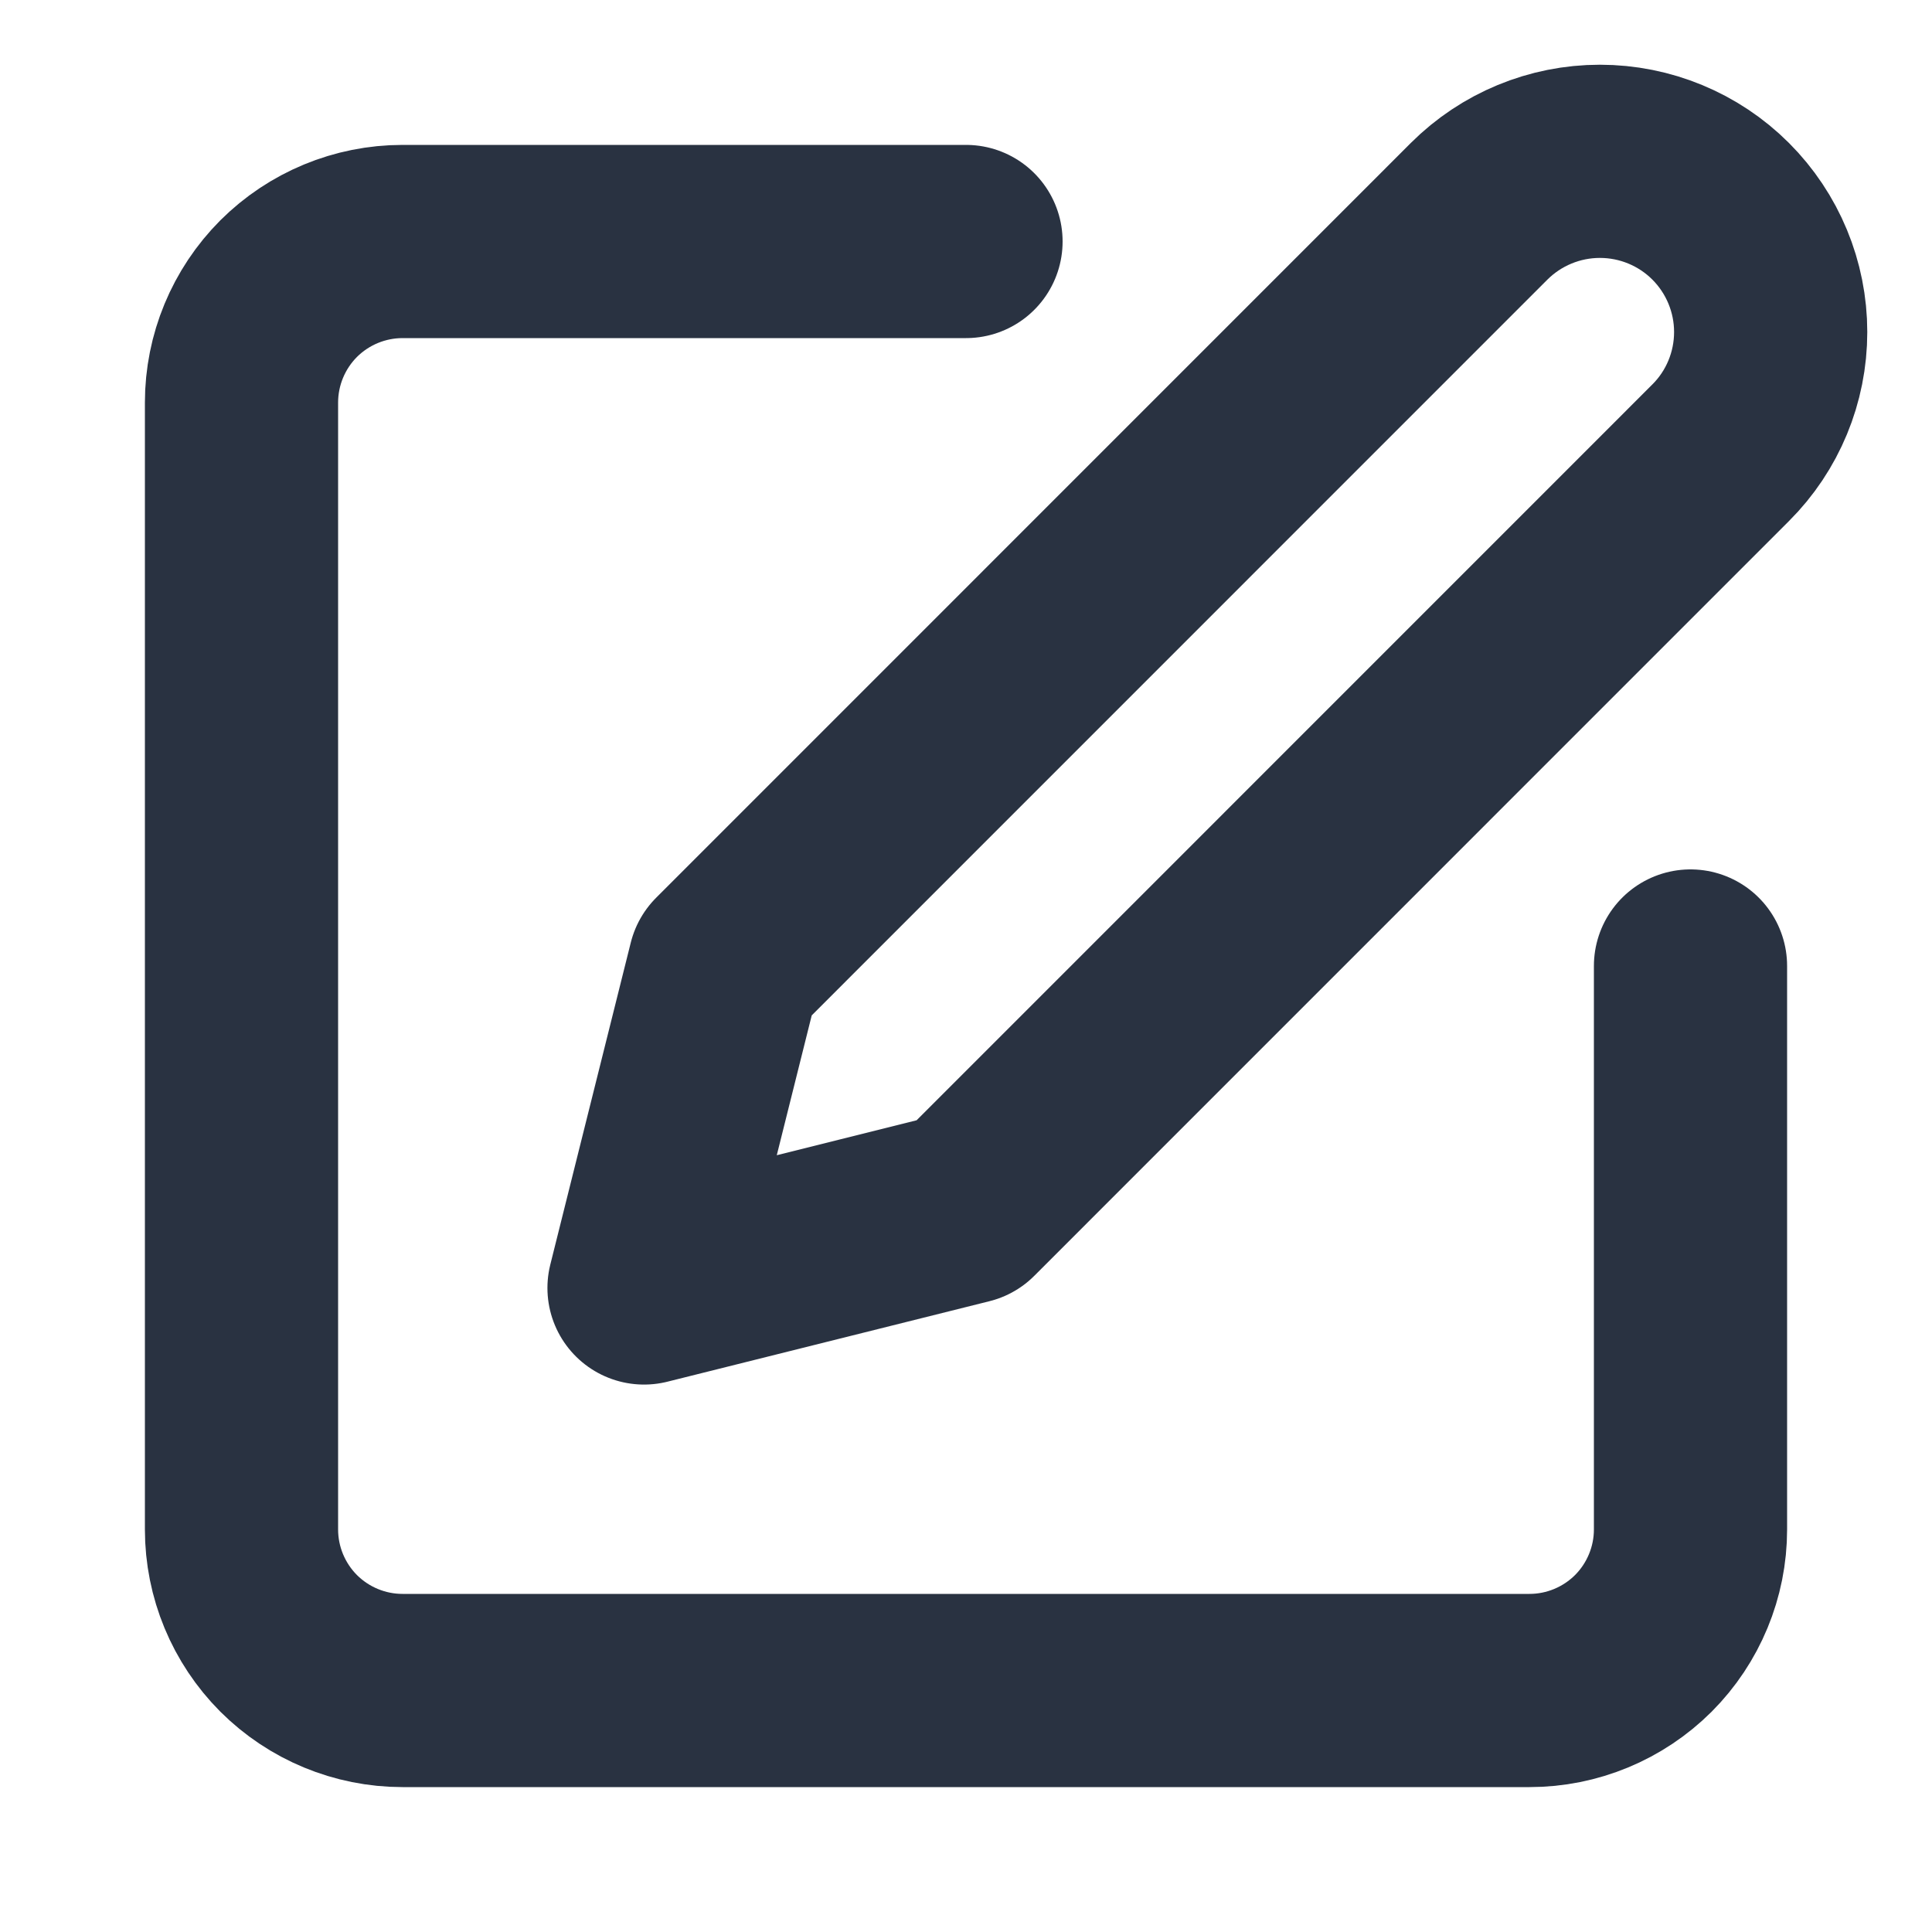 <svg width="20" height="20" viewBox="0 0 20 20" fill="none" xmlns="http://www.w3.org/2000/svg">
<path d="M10 2.5H4.167C3.725 2.5 3.301 2.676 2.988 2.988C2.676 3.301 2.5 3.725 2.5 4.167V15.833C2.5 16.275 2.676 16.699 2.988 17.012C3.301 17.324 3.725 17.5 4.167 17.5H15.833C16.275 17.5 16.699 17.324 17.012 17.012C17.324 16.699 17.5 16.275 17.5 15.833V10" stroke="#293241" stroke-width="2" stroke-linecap="round" stroke-linejoin="round"/>
<path d="M15.312 2.187C15.644 1.856 16.093 1.67 16.562 1.67C17.031 1.67 17.481 1.856 17.812 2.187C18.144 2.519 18.33 2.969 18.33 3.437C18.33 3.906 18.144 4.356 17.812 4.687L10 12.5L6.667 13.333L7.5 10L15.312 2.187Z" stroke="#293241" stroke-width="2" stroke-linecap="round" stroke-linejoin="round"/>
</svg>
